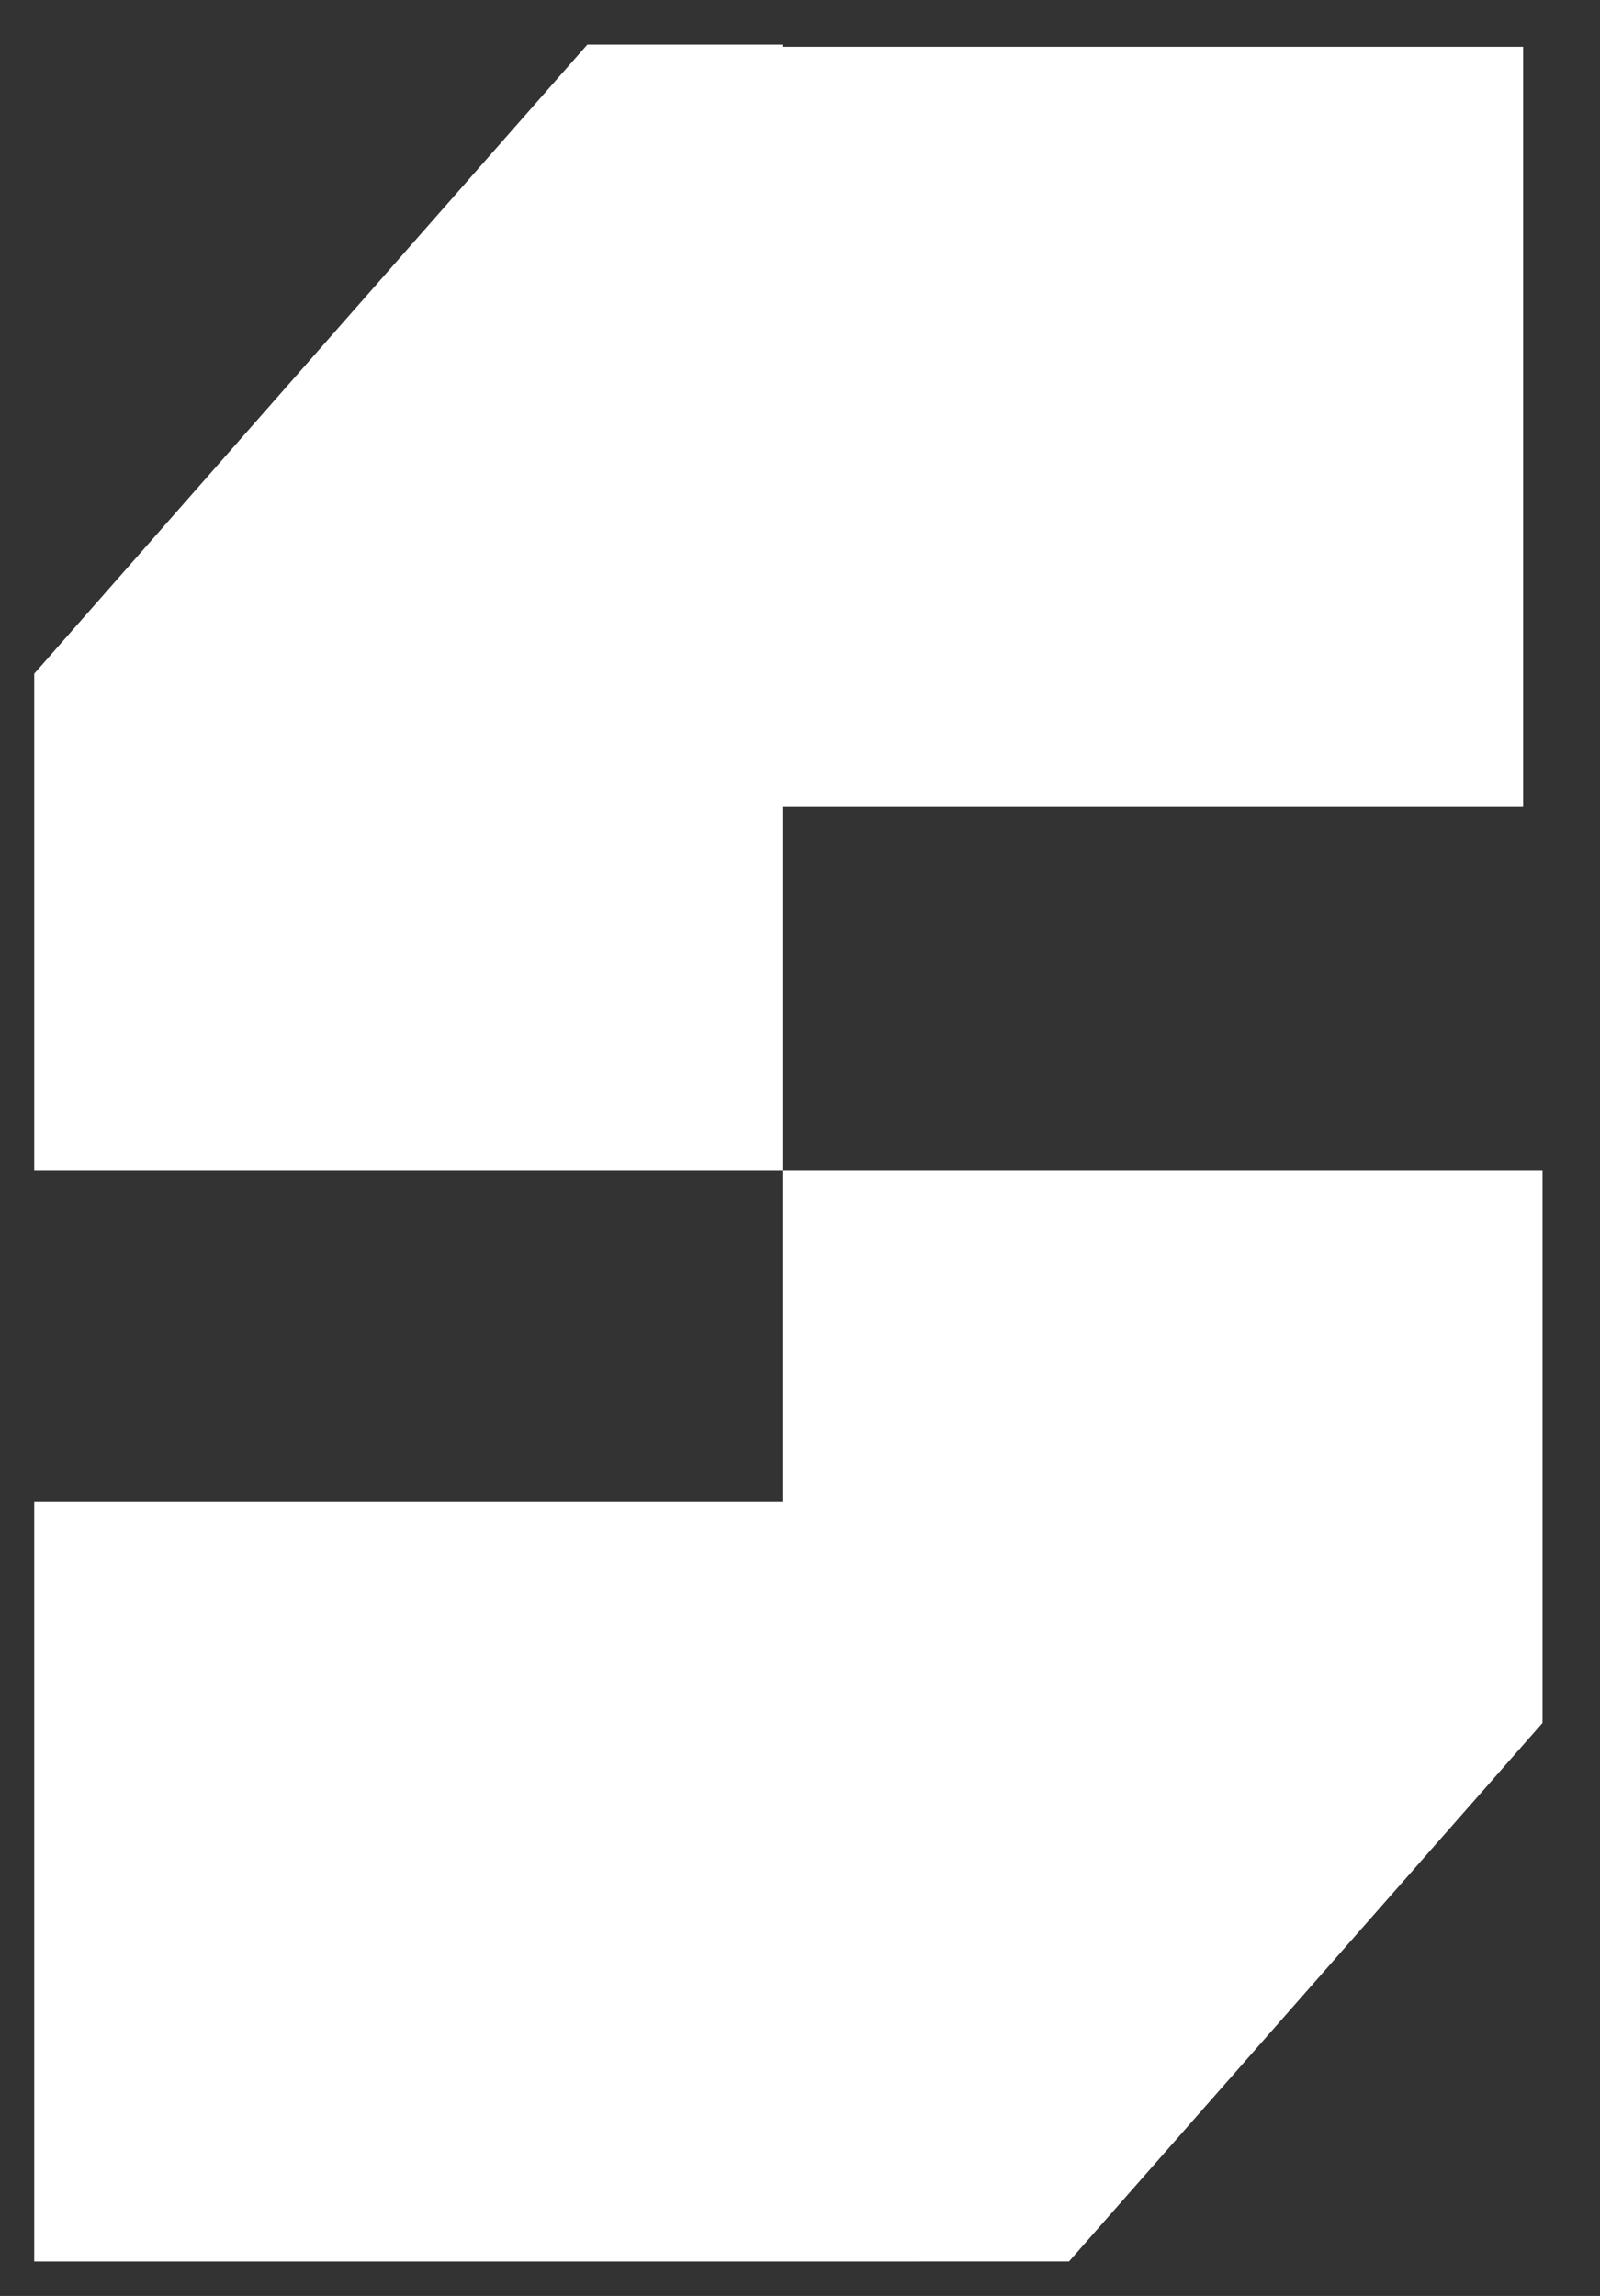 <svg width="23" height="33" viewBox="0 0 23 33" fill="none" xmlns="http://www.w3.org/2000/svg">
<rect x="0" y="0" width="23" height="33" fill="#333333" stroke="none"/>
<path d="M22.174 24.763L15.367 32.504L11.248 32.505H0.492V21.579H11.248V16.823H22.174V24.763ZM11.248 0.672H21.895V11.598H11.248V16.823H0.492V9.683L8.443 0.641H11.248V0.672Z" fill="white"/>
</svg>
